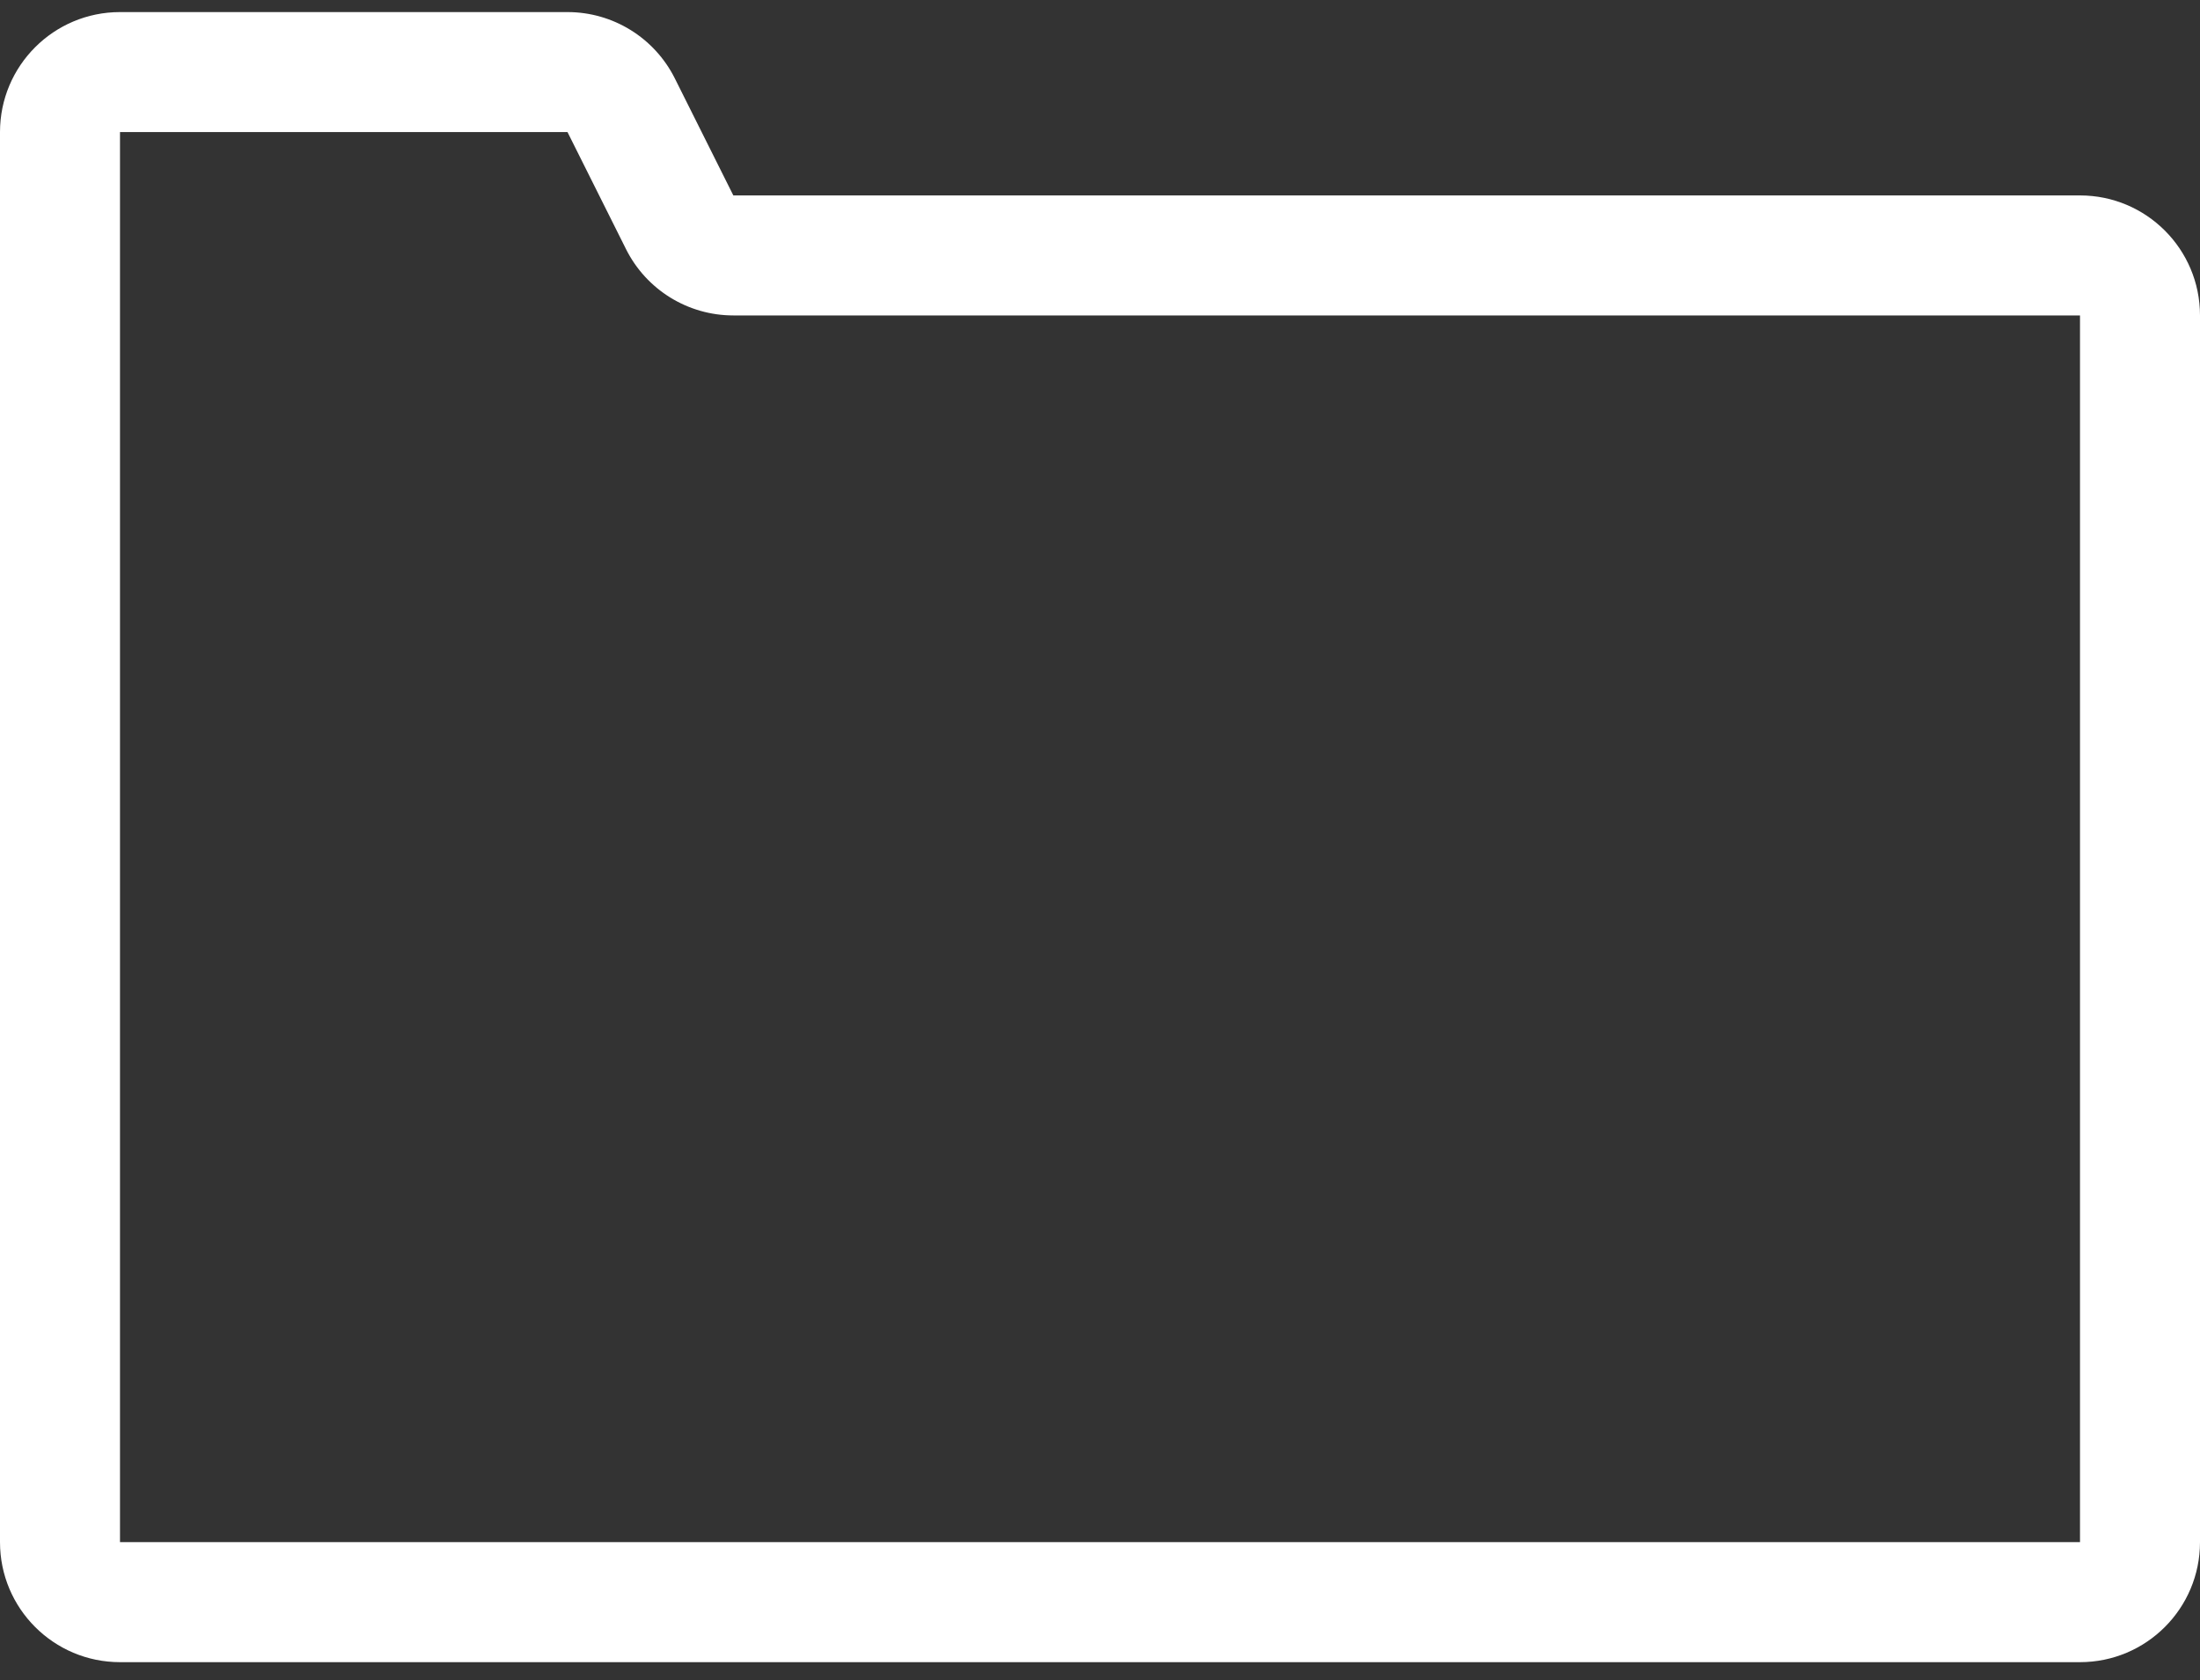 <svg width="110" height="84" viewBox="0 0 110 84" fill="none" xmlns="http://www.w3.org/2000/svg">
<rect x="0" y="0" width="110" height="84" fill="#333333" stroke="none"/>
<path fill-rule="evenodd" clip-rule="evenodd" d="M36.667 15.771C34.394 15.771 32.316 14.487 31.3 12.454L28.375 6.604L6 6.604V15.771V22.104V77.104H104V15.771H36.667ZM0 6.604C0 3.29 2.686 0.604 6 0.604H28.375C30.648 0.604 32.725 1.888 33.742 3.921L36.667 9.771H104C107.314 9.771 110 12.457 110 15.771V77.104C110 80.418 107.314 83.104 104 83.104H6C2.686 83.104 0 80.418 0 77.104V22.104V15.771V6.604Z" fill="white"/>
</svg>
